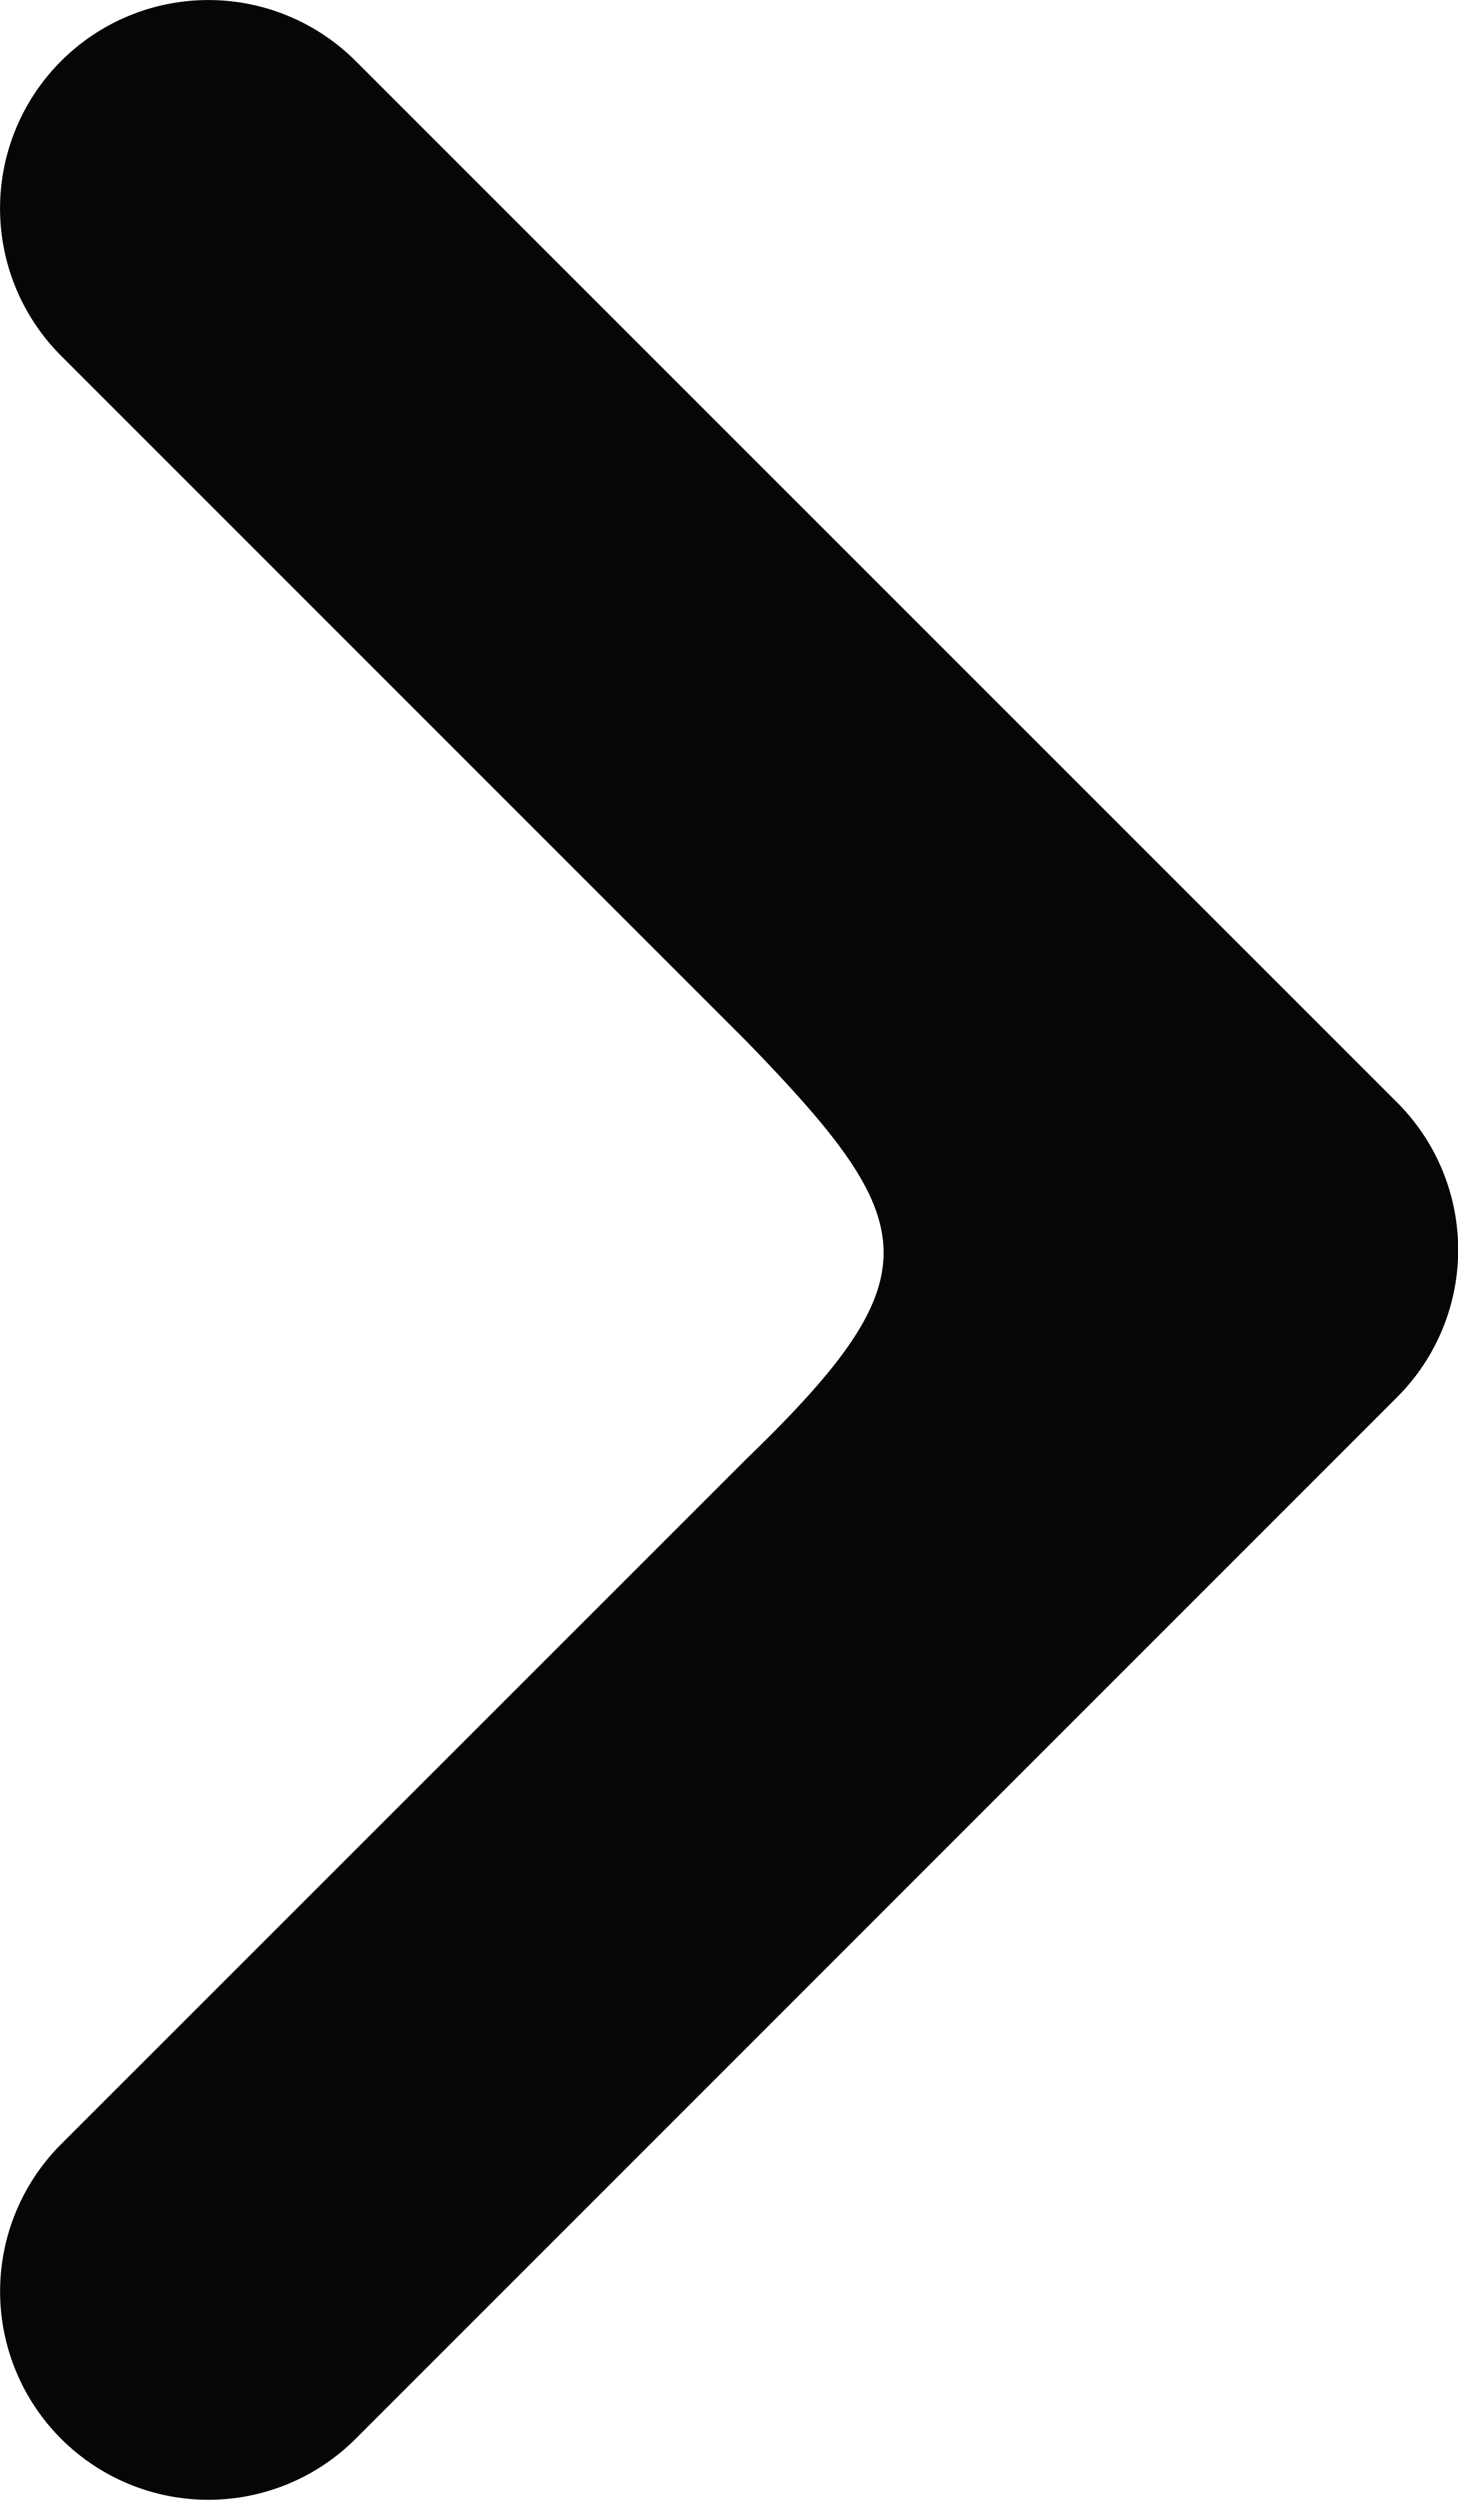 <svg xmlns="http://www.w3.org/2000/svg" width="8.165" height="13.997" viewBox="0 0 8.165 13.997">
  <path id="Icon_metro-arrow-right" data-name="Icon metro-arrow-right" d="M14.655,19.439l5.832-5.832a1.166,1.166,0,0,0,0-1.65L14.655,6.126a1.166,1.166,0,1,0-1.65,1.65l3.841,3.841c.981,1.012,1.059,1.309,0,2.333L13.005,17.79a1.166,1.166,0,0,0,1.65,1.649Z" transform="translate(-12.663 -5.784)" fill="#070606"/>
</svg>
